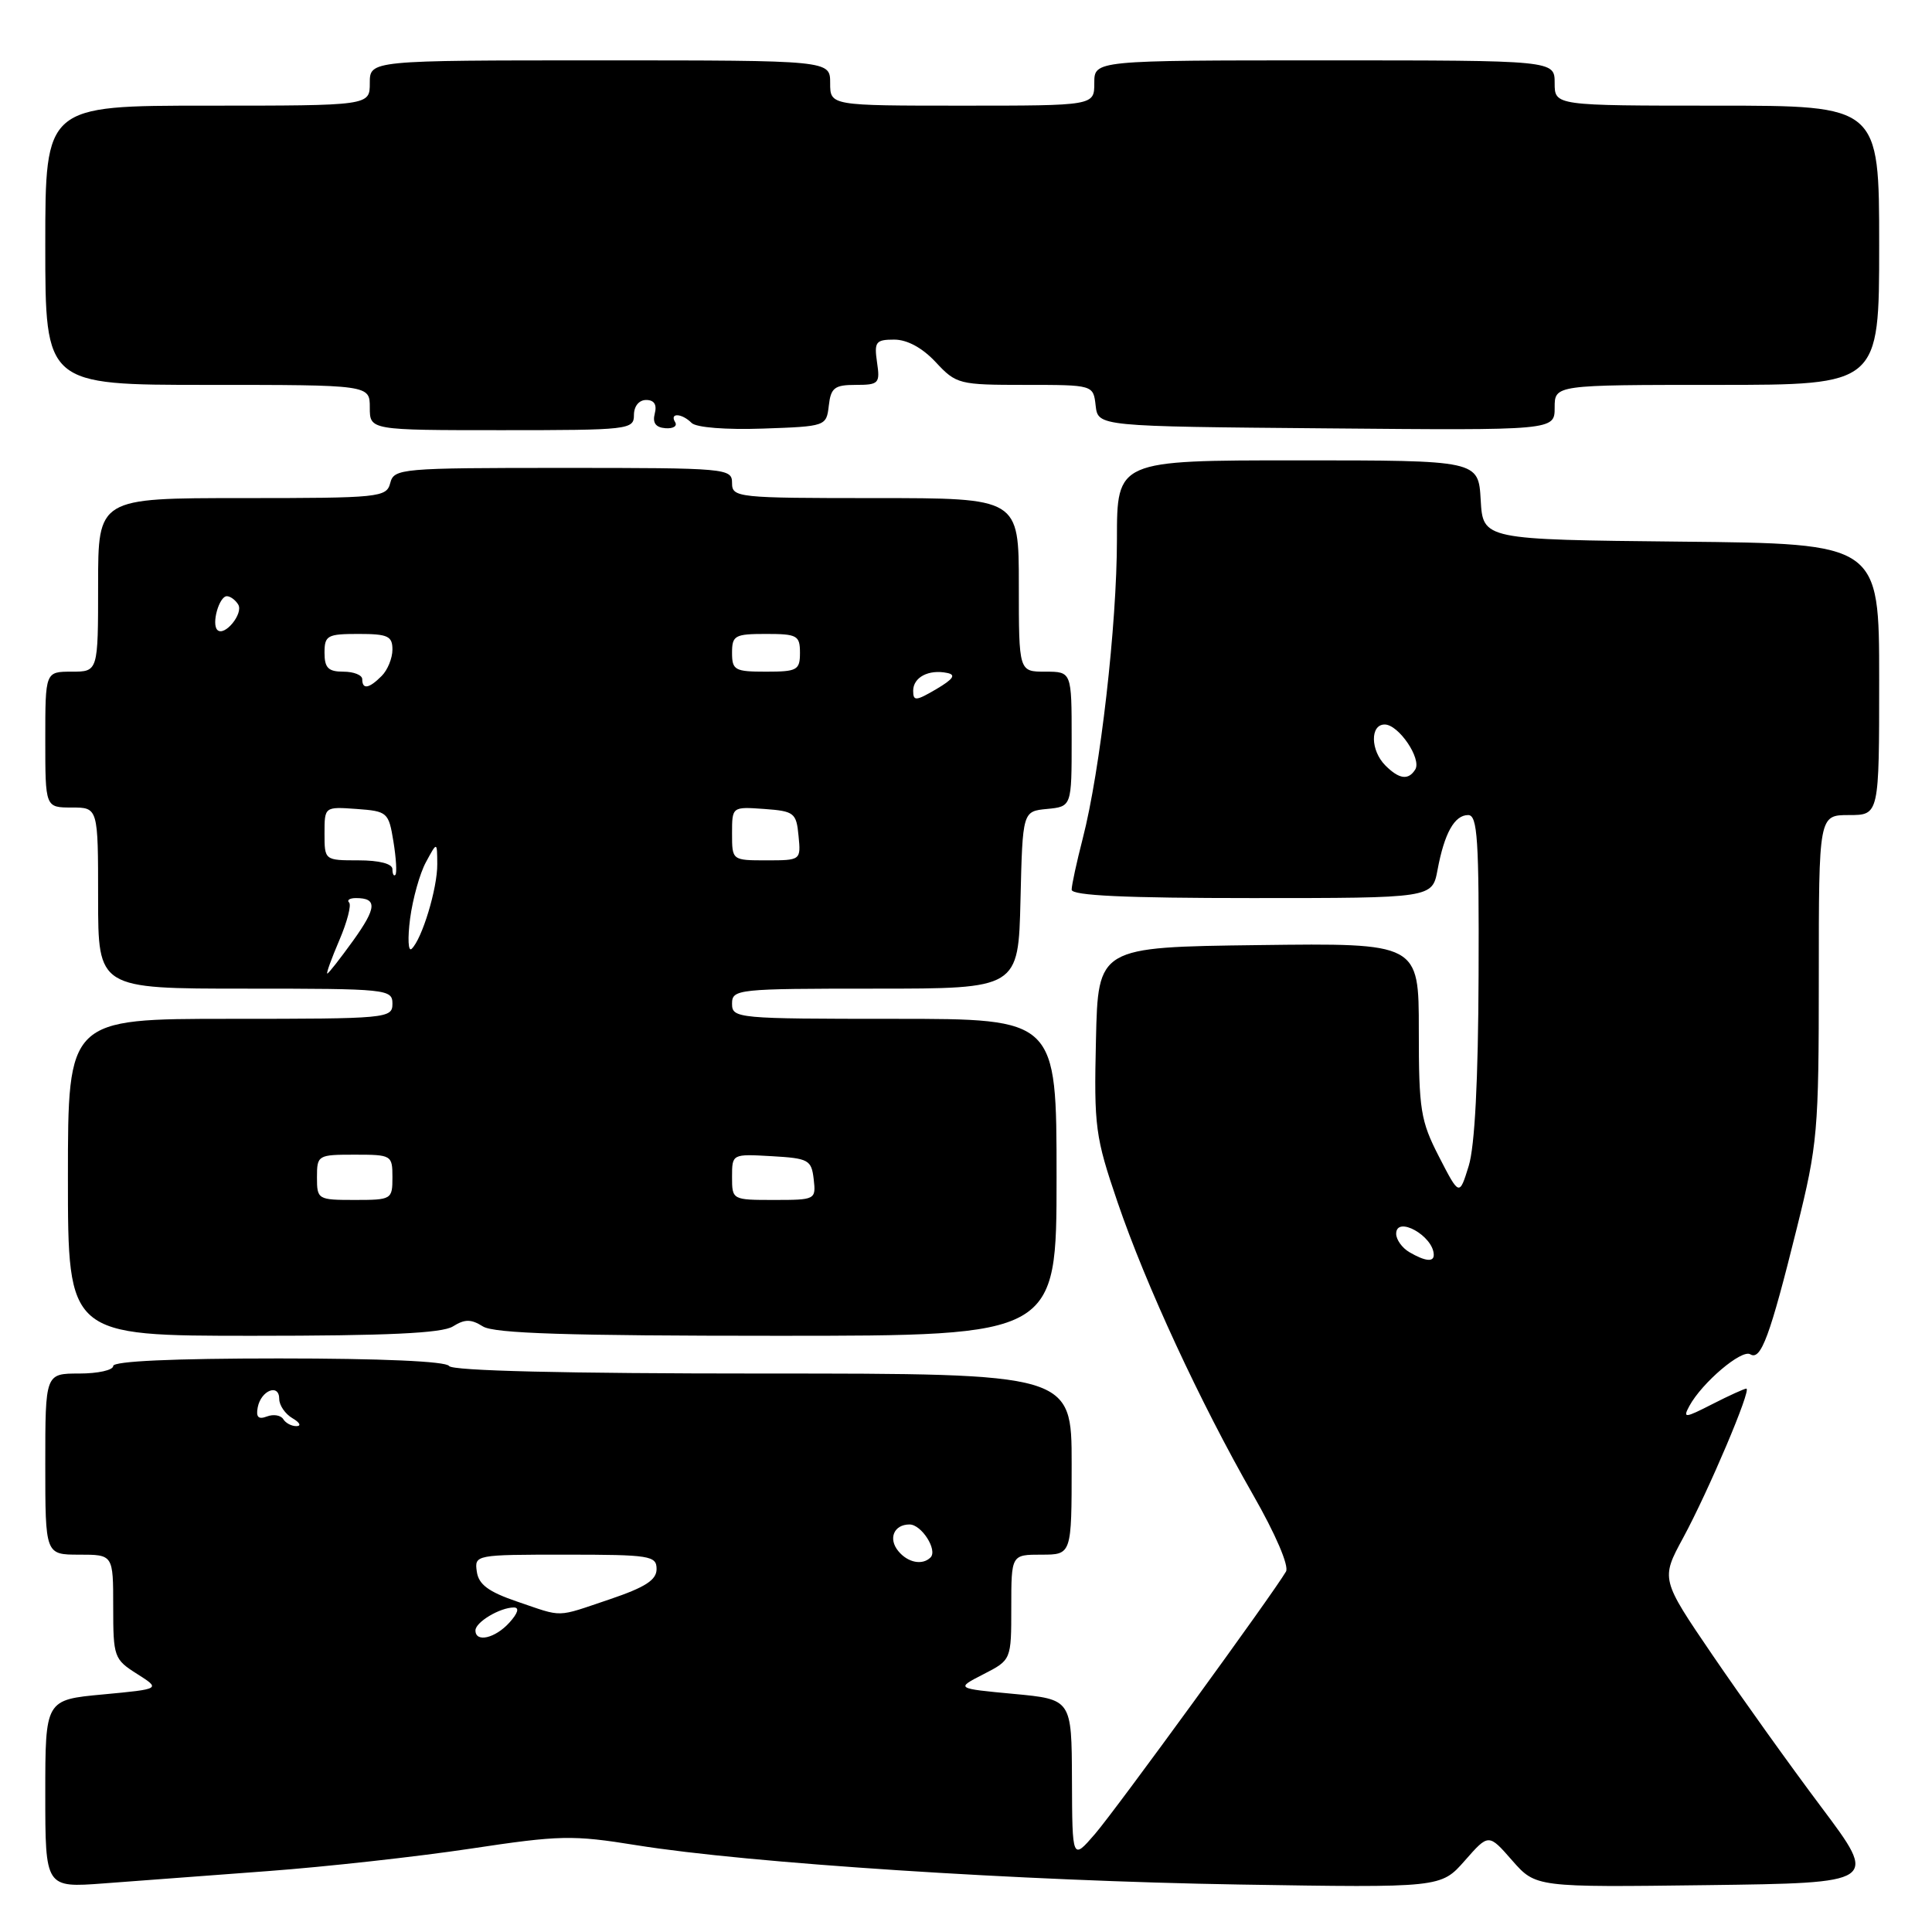 <?xml version="1.0" encoding="UTF-8" standalone="no"?>
<!DOCTYPE svg PUBLIC "-//W3C//DTD SVG 1.1//EN" "http://www.w3.org/Graphics/SVG/1.1/DTD/svg11.dtd" >
<svg xmlns="http://www.w3.org/2000/svg" xmlns:xlink="http://www.w3.org/1999/xlink" version="1.1" viewBox="0 0 256 256">
 <g >
 <path fill="currentColor"
d=" M 35.50 247.93 C 43.20 247.36 55.27 246.02 62.33 244.96 C 74.20 243.17 75.84 243.13 84.34 244.50 C 99.11 246.88 135.39 249.24 164.22 249.71 C 190.93 250.14 190.93 250.14 194.09 246.55 C 197.25 242.95 197.25 242.95 200.37 246.52 C 203.50 250.08 203.50 250.08 226.18 249.79 C 248.87 249.50 248.87 249.50 241.37 239.50 C 237.24 234.00 230.76 224.94 226.96 219.37 C 220.06 209.24 220.06 209.24 223.03 203.76 C 226.39 197.55 232.14 184.00 231.40 184.00 C 231.14 184.00 229.11 184.92 226.90 186.05 C 223.22 187.93 222.96 187.95 223.85 186.30 C 225.53 183.21 230.78 178.75 231.92 179.45 C 233.33 180.32 234.52 177.11 238.08 162.77 C 240.85 151.63 241.00 149.93 241.00 129.52 C 241.00 108.00 241.00 108.00 245.00 108.00 C 249.00 108.00 249.00 108.00 249.00 90.02 C 249.00 72.03 249.00 72.03 222.75 71.77 C 196.50 71.50 196.50 71.50 196.20 66.25 C 195.90 61.00 195.90 61.00 171.95 61.00 C 148.00 61.00 148.00 61.00 148.00 71.45 C 148.00 82.78 145.79 102.13 143.46 111.14 C 142.66 114.25 142.00 117.29 142.00 117.89 C 142.00 118.67 149.11 119.00 165.89 119.00 C 189.78 119.00 189.78 119.00 190.48 115.27 C 191.39 110.39 192.73 108.00 194.54 108.00 C 195.78 108.00 195.99 111.22 195.92 129.25 C 195.87 143.13 195.42 151.89 194.61 154.50 C 193.37 158.50 193.37 158.50 190.68 153.28 C 188.23 148.51 188.00 147.08 188.00 136.51 C 188.00 124.96 188.00 124.96 166.75 125.23 C 145.50 125.50 145.50 125.50 145.22 137.79 C 144.95 149.34 145.13 150.64 148.08 159.29 C 151.84 170.31 159.02 185.80 166.02 198.04 C 169.02 203.28 170.83 207.50 170.40 208.24 C 168.70 211.16 147.87 239.79 145.10 243.00 C 142.08 246.50 142.08 246.50 142.04 235.84 C 142.00 225.17 142.00 225.17 134.32 224.45 C 126.63 223.73 126.63 223.73 130.32 221.84 C 134.00 219.95 134.00 219.95 134.00 212.98 C 134.00 206.00 134.00 206.00 138.00 206.00 C 142.00 206.00 142.00 206.00 142.00 194.00 C 142.00 182.00 142.00 182.00 101.06 182.00 C 74.84 182.00 59.90 181.64 59.50 181.00 C 59.12 180.38 50.49 180.00 36.94 180.00 C 22.98 180.00 15.00 180.36 15.00 181.00 C 15.00 181.55 12.98 182.00 10.50 182.00 C 6.00 182.00 6.00 182.00 6.00 194.00 C 6.00 206.00 6.00 206.00 10.50 206.00 C 15.00 206.00 15.00 206.00 15.00 212.90 C 15.00 219.56 15.11 219.87 18.16 221.80 C 21.31 223.80 21.31 223.80 13.66 224.52 C 6.00 225.23 6.00 225.23 6.00 237.69 C 6.00 250.14 6.00 250.14 13.75 249.56 C 18.01 249.24 27.80 248.51 35.50 247.93 Z  M 60.01 175.76 C 61.59 174.77 62.41 174.77 63.99 175.76 C 65.47 176.69 75.26 177.00 102.99 177.00 C 140.00 177.00 140.00 177.00 140.00 156.00 C 140.00 135.00 140.00 135.00 118.50 135.00 C 97.67 135.00 97.00 134.94 97.00 133.00 C 97.00 131.07 97.67 131.00 115.97 131.00 C 134.94 131.00 134.94 131.00 135.22 119.25 C 135.50 107.50 135.50 107.50 138.75 107.19 C 142.00 106.87 142.00 106.87 142.00 97.94 C 142.00 89.00 142.00 89.00 138.50 89.00 C 135.00 89.00 135.00 89.00 135.00 77.50 C 135.00 66.00 135.00 66.00 116.00 66.00 C 97.67 66.00 97.00 65.93 97.00 64.00 C 97.00 62.06 96.33 62.00 74.62 62.00 C 53.07 62.00 52.21 62.08 51.71 64.00 C 51.21 65.91 50.35 66.00 32.09 66.00 C 13.00 66.00 13.00 66.00 13.00 77.50 C 13.00 89.00 13.00 89.00 9.50 89.00 C 6.00 89.00 6.00 89.00 6.00 98.00 C 6.00 107.00 6.00 107.00 9.50 107.00 C 13.00 107.00 13.00 107.00 13.00 119.00 C 13.00 131.00 13.00 131.00 32.50 131.00 C 51.33 131.00 52.00 131.07 52.00 133.00 C 52.00 134.94 51.33 135.00 30.50 135.00 C 9.00 135.00 9.00 135.00 9.00 156.00 C 9.00 177.00 9.00 177.00 33.51 177.00 C 51.29 177.00 58.57 176.66 60.01 175.76 Z  M 84.00 55.00 C 84.00 53.82 84.67 53.00 85.62 53.00 C 86.68 53.00 87.07 53.61 86.76 54.80 C 86.44 56.03 86.88 56.64 88.17 56.74 C 89.20 56.82 89.78 56.46 89.46 55.94 C 88.68 54.67 90.34 54.74 91.64 56.04 C 92.25 56.65 96.18 56.96 101.09 56.79 C 109.44 56.50 109.50 56.48 109.82 53.75 C 110.09 51.38 110.58 51.00 113.39 51.00 C 116.45 51.00 116.63 50.81 116.21 48.00 C 115.82 45.30 116.04 45.00 118.49 45.00 C 120.21 45.00 122.22 46.09 124.00 48.00 C 126.71 50.91 127.09 51.00 135.83 51.00 C 144.87 51.00 144.87 51.00 145.18 53.75 C 145.50 56.50 145.50 56.50 175.75 56.76 C 206.00 57.03 206.00 57.03 206.00 54.01 C 206.00 51.00 206.00 51.00 227.50 51.00 C 249.00 51.00 249.00 51.00 249.00 32.50 C 249.00 14.00 249.00 14.00 227.50 14.00 C 206.00 14.00 206.00 14.00 206.00 11.00 C 206.00 8.00 206.00 8.00 175.50 8.00 C 145.00 8.00 145.00 8.00 145.00 11.00 C 145.00 14.00 145.00 14.00 127.50 14.00 C 110.00 14.00 110.00 14.00 110.00 11.00 C 110.00 8.00 110.00 8.00 79.50 8.00 C 49.00 8.00 49.00 8.00 49.00 11.00 C 49.00 14.00 49.00 14.00 27.50 14.00 C 6.00 14.00 6.00 14.00 6.00 32.50 C 6.00 51.00 6.00 51.00 27.50 51.00 C 49.00 51.00 49.00 51.00 49.00 54.00 C 49.00 57.00 49.00 57.00 66.50 57.00 C 83.33 57.00 84.00 56.92 84.00 55.00 Z  M 63.00 216.04 C 63.00 214.94 66.25 213.00 68.09 213.00 C 68.85 213.00 68.63 213.75 67.50 215.00 C 65.61 217.09 63.00 217.69 63.00 216.04 Z  M 68.50 212.21 C 64.72 210.92 63.42 209.95 63.18 208.25 C 62.86 206.02 62.99 206.00 74.93 206.00 C 86.14 206.00 87.00 206.14 87.00 207.91 C 87.00 209.36 85.50 210.32 80.81 211.91 C 73.53 214.36 74.74 214.33 68.50 212.21 Z  M 119.04 205.54 C 117.66 203.88 118.44 202.00 120.52 202.00 C 122.11 202.00 124.27 205.40 123.30 206.37 C 122.23 207.44 120.30 207.07 119.04 205.54 Z  M 37.53 188.04 C 37.20 187.52 36.23 187.36 35.37 187.69 C 34.24 188.12 33.90 187.78 34.15 186.48 C 34.59 184.22 37.00 183.28 37.00 185.37 C 37.00 186.21 37.79 187.36 38.75 187.92 C 39.71 188.48 39.96 188.95 39.31 188.97 C 38.65 188.99 37.85 188.57 37.53 188.04 Z  M 186.75 165.92 C 185.79 165.36 185.00 164.26 185.00 163.48 C 185.00 161.02 189.93 163.76 189.98 166.25 C 190.01 167.26 188.86 167.15 186.75 165.92 Z  M 183.57 101.43 C 181.59 99.44 181.53 96.00 183.48 96.00 C 185.32 96.00 188.40 100.54 187.53 101.96 C 186.62 103.42 185.40 103.26 183.57 101.43 Z  M 42.00 156.00 C 42.00 153.07 42.11 153.00 47.00 153.00 C 51.89 153.00 52.00 153.07 52.00 156.00 C 52.00 158.93 51.89 159.00 47.00 159.00 C 42.11 159.00 42.00 158.93 42.00 156.00 Z  M 97.00 155.95 C 97.00 152.90 97.00 152.90 102.25 153.20 C 107.15 153.48 107.52 153.69 107.82 156.25 C 108.13 158.96 108.05 159.00 102.57 159.00 C 97.03 159.00 97.00 158.99 97.00 155.95 Z  M 44.96 124.59 C 46.00 122.17 46.58 119.92 46.26 119.59 C 45.93 119.27 46.34 119.00 47.17 119.00 C 50.01 119.00 49.92 120.28 46.80 124.63 C 45.07 127.03 43.53 129.00 43.37 129.00 C 43.20 129.00 43.92 127.02 44.96 124.59 Z  M 54.34 121.72 C 54.69 119.09 55.63 115.71 56.45 114.22 C 57.92 111.50 57.92 111.50 57.94 114.50 C 57.97 117.69 55.92 124.45 54.54 125.73 C 54.09 126.15 54.00 124.35 54.34 121.72 Z  M 52.00 115.17 C 52.00 114.45 50.26 114.00 47.50 114.00 C 43.01 114.00 43.00 113.99 43.00 110.44 C 43.00 106.89 43.00 106.89 47.24 107.19 C 51.34 107.49 51.50 107.63 52.13 111.50 C 52.49 113.70 52.61 115.69 52.39 115.92 C 52.18 116.15 52.00 115.81 52.00 115.17 Z  M 97.00 110.44 C 97.00 106.89 97.00 106.89 101.25 107.19 C 105.24 107.48 105.52 107.70 105.81 110.75 C 106.13 113.99 106.11 114.00 101.56 114.00 C 97.00 114.00 97.00 114.00 97.00 110.44 Z  M 121.00 91.53 C 121.00 89.74 123.06 88.66 125.51 89.17 C 126.71 89.41 126.32 89.98 124.07 91.31 C 121.36 92.90 121.00 92.93 121.00 91.53 Z  M 48.00 90.00 C 48.00 89.45 46.88 89.00 45.50 89.00 C 43.50 89.00 43.00 88.50 43.00 86.50 C 43.00 84.20 43.37 84.00 47.50 84.00 C 51.39 84.00 52.00 84.28 52.00 86.07 C 52.00 87.21 51.36 88.79 50.57 89.57 C 48.90 91.25 48.00 91.40 48.00 90.00 Z  M 97.00 86.50 C 97.00 84.20 97.37 84.00 101.50 84.00 C 105.63 84.00 106.00 84.20 106.00 86.50 C 106.00 88.80 105.63 89.00 101.50 89.00 C 97.37 89.00 97.00 88.80 97.00 86.50 Z  M 28.80 83.47 C 28.00 82.67 29.04 79.00 30.06 79.00 C 30.51 79.00 31.19 79.49 31.56 80.10 C 32.30 81.29 29.74 84.41 28.80 83.47 Z "/>
</g>
</svg>